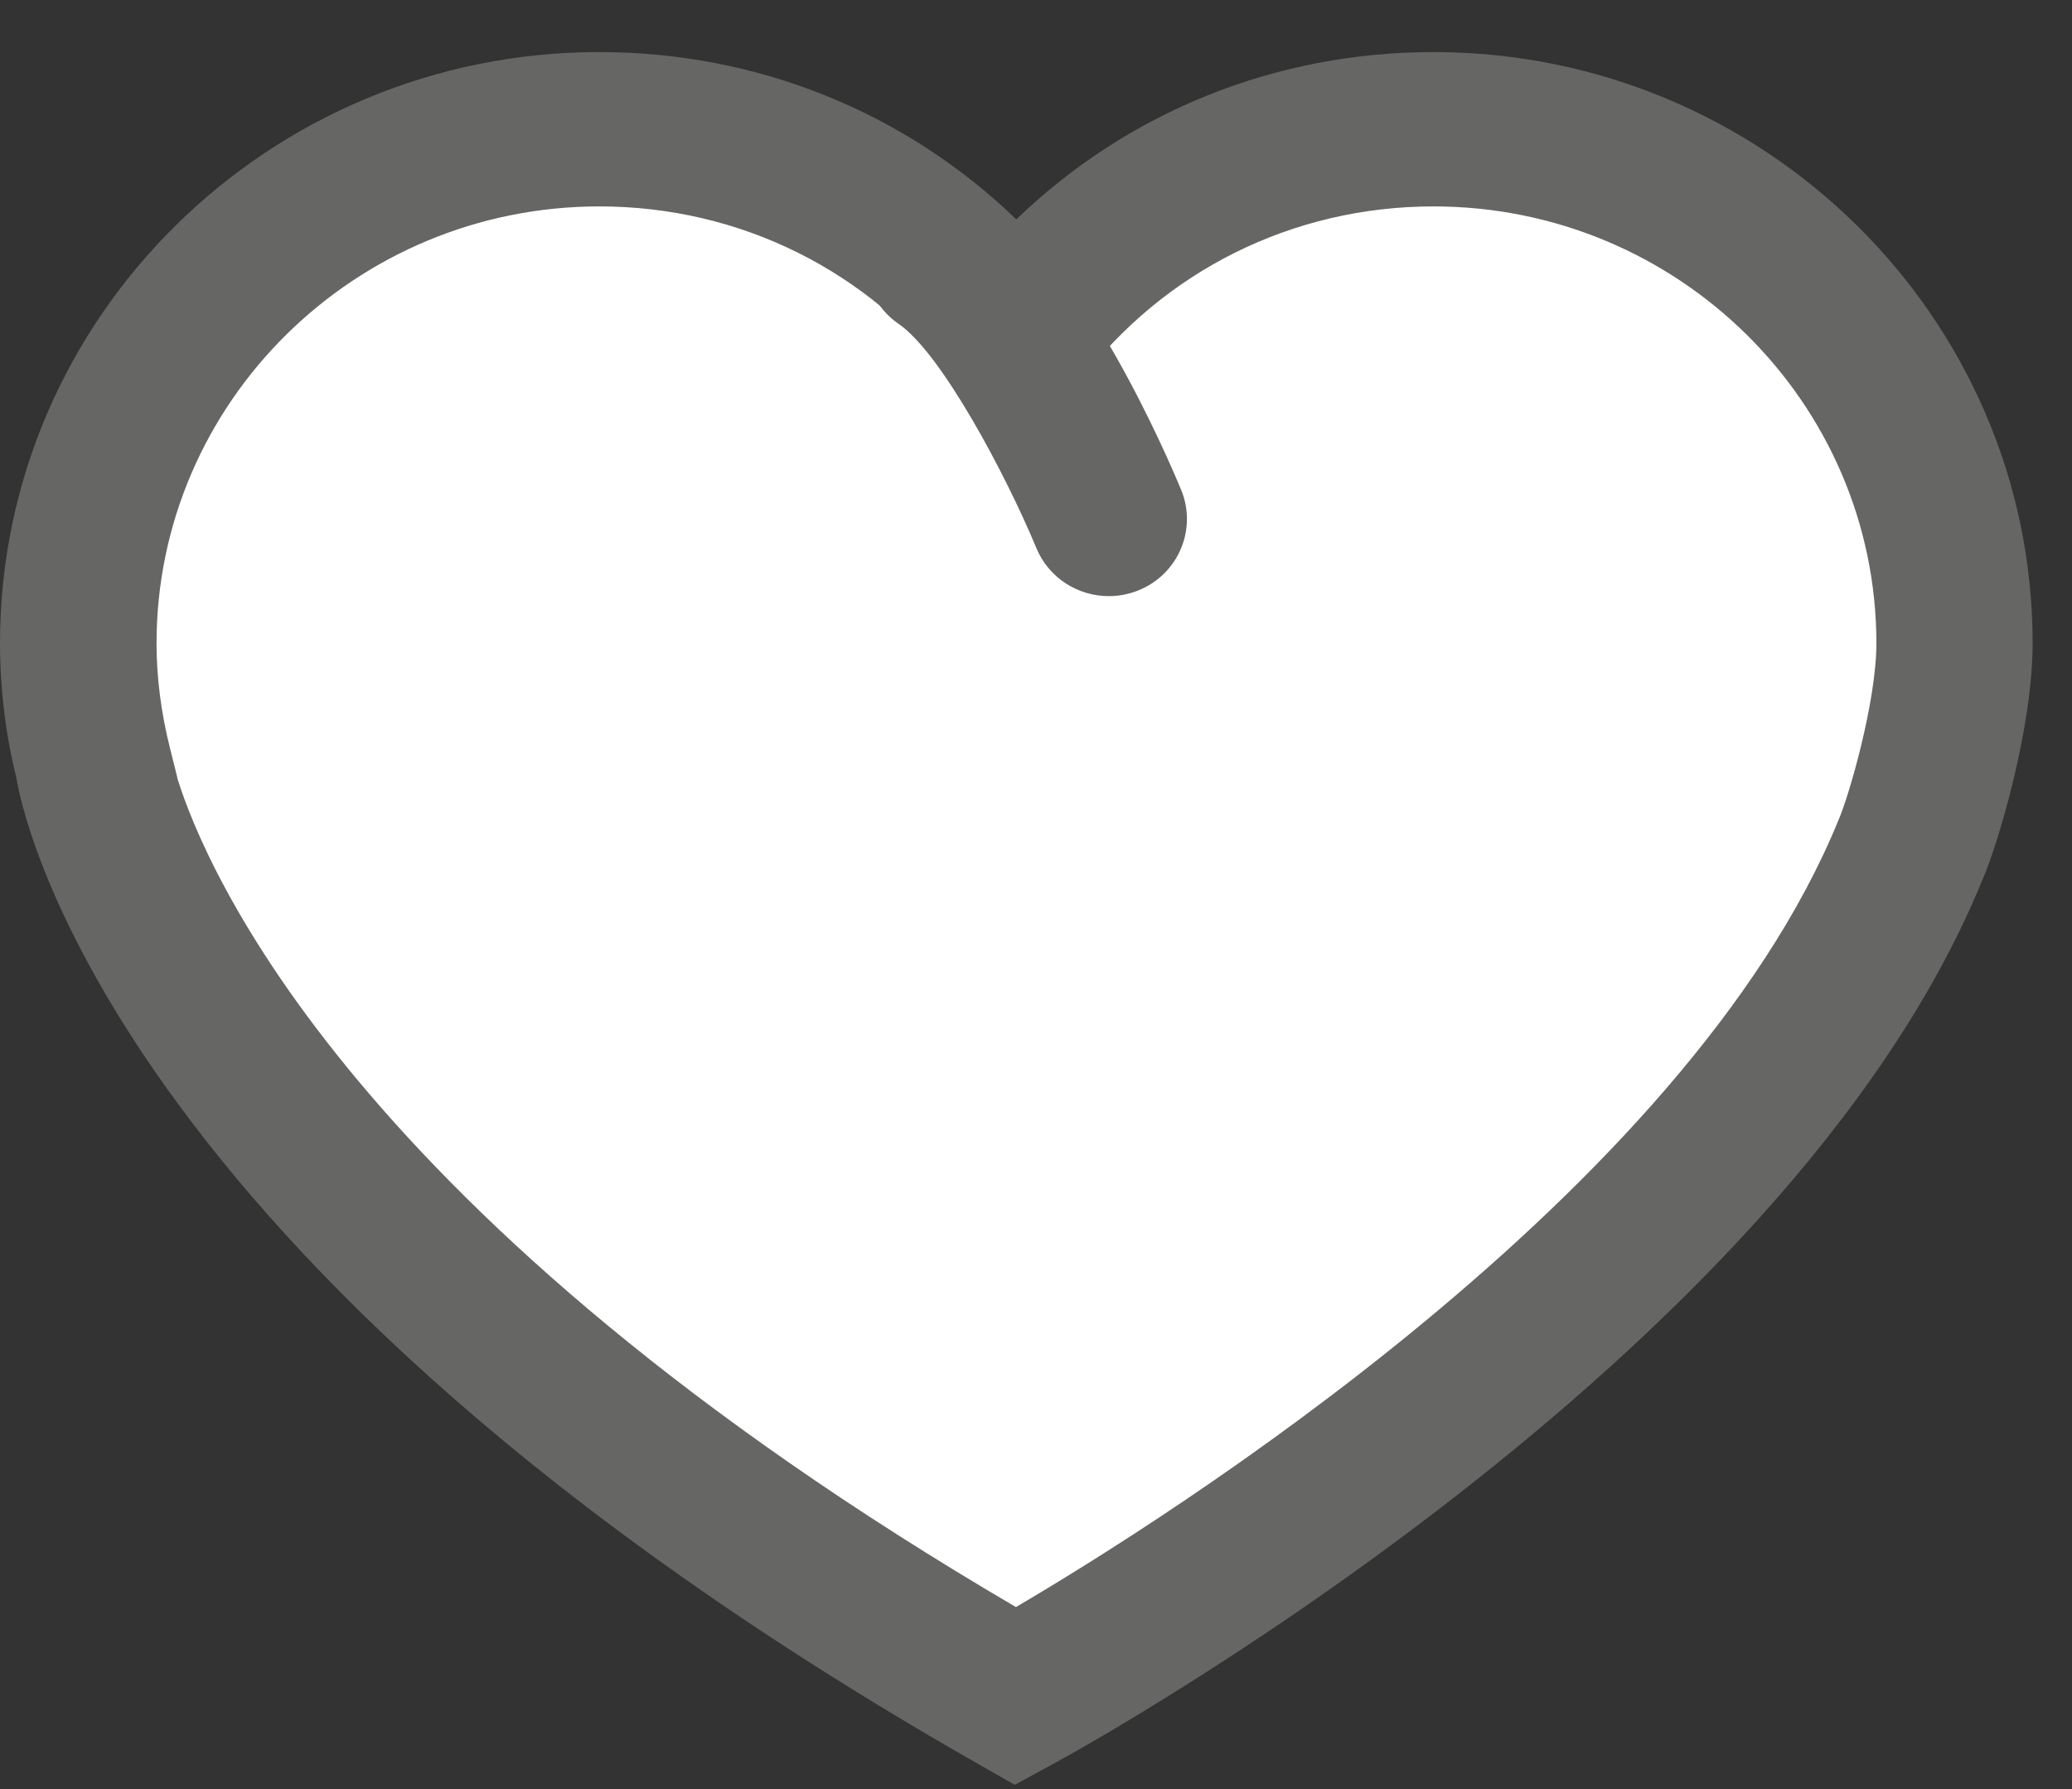 <svg width="22" height="19" xmlns="http://www.w3.org/2000/svg">
 <rect width="100%" height="100%" fill="#333333" stroke="none"/>
 <!-- Generator: Sketch 48.2 (47327) - http://www.bohemiancoding.com/sketch -->
 <title>2</title>
 <desc>Created with Sketch.</desc>

 <g>
  <title>background</title>
  <rect fill="none" id="canvas_background" height="21" width="24" y="-1" x="-1"/>
 </g>
 <g>
  <title>Layer 1</title>
  <path d="m7.618,2.98c-0.098,0 -0.098,0 -0.196,0c0,0 0,0 -0.098,0c0,0 -0.098,0 -0.196,0c0,0 -0.098,0 -0.098,0c-0.098,0 -0.196,0 -0.294,0c-0.098,0 -0.225,0.069 -0.294,0c-0.069,-0.069 -0.098,-0.098 -0.196,-0.098c-0.098,0 -0.196,0 -0.294,0c-0.098,0 -0.098,0 -0.196,0c-0.098,0 -0.196,0 -0.196,0c-0.098,0 -0.196,0 -0.196,0c-0.196,0 -0.211,-0.075 -0.392,0c-0.128,0.053 -0.196,0.196 -0.294,0.196c-0.098,0 -0.106,0.061 -0.196,0.098c-0.128,0.053 -0.196,0.196 -0.392,0.392c-0.098,0.098 -0.339,0.166 -0.392,0.294c-0.038,0.091 -0.098,0.098 -0.196,0.196c-0.098,0.098 -0.225,0.127 -0.294,0.196c-0.069,0.069 -0.098,0.196 -0.196,0.294c-0.098,0.098 -0.127,0.225 -0.196,0.294c-0.069,0.069 -0.127,0.029 -0.196,0.098c-0.069,0.069 -0.143,0.264 -0.196,0.392c-0.038,0.091 -0.029,0.127 -0.098,0.196c-0.069,0.069 -0.098,0.098 -0.098,0.196c0,0.098 -0.098,0.294 -0.098,0.392c0,0.098 0,0.196 0,0.294c0,0.098 0,0.196 0,0.294c0,0 0,0.098 0,0.196c0,0.098 0,0.196 0,0.294c0,0.098 0,0.196 0,0.294c0,0.196 0,0.294 0,0.392c0,0.098 0,0.196 0,0.294c0,0.098 0,0.196 0,0.294c0,0.098 0.098,0.098 0.098,0.196c0,0.098 0.045,0.166 0.098,0.294c0.038,0.091 0.098,0.196 0.098,0.196c0.098,0 0.143,0.068 0.196,0.196c0.038,0.091 0.068,0.214 0.196,0.392c0.081,0.112 0.108,0.277 0.294,0.392c0.083,0.052 0.159,0.106 0.196,0.196c0.053,0.128 0.115,0.182 0.196,0.294c0.128,0.178 0.196,0.294 0.294,0.392c0.098,0.098 0.068,0.214 0.196,0.392c0.081,0.112 0.264,0.214 0.392,0.392c0.081,0.112 0.264,0.312 0.392,0.49c0.162,0.225 0.294,0.294 0.49,0.49c0.098,0.098 0.166,0.241 0.294,0.294c0.091,0.038 0.196,0.098 0.294,0.196c0.098,0.098 0.187,0.206 0.294,0.294c0.273,0.224 0.511,0.266 0.784,0.49c0.214,0.176 0.41,0.264 0.588,0.392c0.112,0.081 0.204,0.159 0.294,0.196c0.128,0.053 0.196,0.196 0.294,0.294c0.098,0.098 0.225,0.093 0.392,0.196c0.186,0.115 0.312,0.264 0.49,0.392c0.112,0.081 0.312,0.166 0.49,0.294c0.112,0.081 0.179,0.244 0.392,0.294c0.095,0.023 0.204,0.061 0.294,0.098c0.256,0.106 0.312,0.166 0.49,0.294c0.112,0.081 0.196,0.098 0.294,0.098c0,0 0.029,0.029 0.098,0.098c0.069,0.069 0.196,0 0.392,0c0.098,0 0.196,0 0.294,0c0.098,0 0.179,-0.146 0.392,-0.196c0.095,-0.023 0.196,-0.098 0.294,-0.196c0.098,-0.098 0.196,-0.196 0.392,-0.392c0.098,-0.098 0.237,-0.237 0.392,-0.392c0.155,-0.155 0.294,-0.294 0.392,-0.392c0.098,-0.098 0.204,-0.159 0.294,-0.196c0.128,-0.053 0.196,-0.196 0.294,-0.294c0.098,-0.098 0.214,-0.166 0.392,-0.294c0.112,-0.081 0.127,-0.127 0.196,-0.196c0.069,-0.069 0.106,-0.061 0.196,-0.098c0.128,-0.053 0.196,-0.098 0.294,-0.196c0.098,-0.098 0.214,-0.166 0.392,-0.294c0.112,-0.081 0.196,-0.196 0.294,-0.294c0.098,-0.098 0.159,-0.204 0.196,-0.294c0.053,-0.128 0.196,-0.098 0.294,-0.196c0.098,-0.098 0.106,-0.159 0.196,-0.196c0.128,-0.053 0.166,-0.214 0.294,-0.392c0.081,-0.112 0.098,-0.196 0.196,-0.294c0.098,-0.098 0.159,-0.204 0.196,-0.294c0.053,-0.128 0.213,-0.182 0.294,-0.294c0.128,-0.178 0.127,-0.323 0.196,-0.392c0.069,-0.069 0.213,-0.182 0.294,-0.294c0.128,-0.178 0.174,-0.297 0.196,-0.392c0.05,-0.213 0.241,-0.264 0.294,-0.392c0.038,-0.091 0.068,-0.214 0.196,-0.392c0.081,-0.112 0.121,-0.211 0.196,-0.392c0.053,-0.128 0.174,-0.199 0.196,-0.294c0.05,-0.213 0.196,-0.294 0.196,-0.392c0,-0.098 0.098,-0.294 0.098,-0.392c0,-0.196 0,-0.392 0,-0.588c0,-0.098 0,-0.196 0,-0.294c0,-0.098 0,-0.196 0,-0.294c0,-0.098 0,-0.196 0,-0.294c0,0 0,-0.098 0,-0.196c0,-0.098 -0.045,-0.166 -0.098,-0.294c-0.038,-0.091 -0.045,-0.166 -0.098,-0.294c-0.075,-0.181 -0.045,-0.264 -0.098,-0.392c-0.038,-0.091 0.069,-0.225 0,-0.294c-0.069,-0.069 -0.023,-0.113 -0.098,-0.294c-0.053,-0.128 -0.127,-0.127 -0.196,-0.196c-0.139,-0.139 -0.076,-0.297 -0.098,-0.392c-0.05,-0.213 -0.143,-0.264 -0.196,-0.392c-0.038,-0.091 -0.098,-0.098 -0.098,-0.196c0,-0.098 0,-0.098 0,-0.098c-0.098,0 -0.098,-0.098 -0.196,-0.196c-0.098,-0.098 -0.294,-0.098 -0.392,-0.196c0,0 0,-0.098 -0.098,-0.098c-0.098,0 -0.098,-0.098 -0.196,-0.098c-0.098,0 -0.196,0 -0.196,0c-0.098,0 -0.294,-0.098 -0.392,-0.098c0,0 -0.196,-0.098 -0.294,-0.098c-0.196,0 -0.294,-0.098 -0.392,-0.098c-0.098,0 -0.098,-0.098 -0.196,-0.098c-0.098,0 -0.196,0 -0.294,0c-0.098,0 -0.196,0 -0.294,0c-0.098,0 -0.196,0 -0.196,0c-0.098,0 -0.196,0 -0.294,0c-0.098,0 -0.196,0 -0.196,0c-0.098,0 -0.196,0 -0.294,0c-0.098,0 -0.098,0 -0.196,0c-0.098,0 -0.196,0 -0.294,0c0,0 -0.179,0.048 -0.392,0.098c-0.191,0.045 -0.225,0.029 -0.294,0.098c-0.069,0.069 -0.127,0.029 -0.196,0.098c-0.069,0.069 -0.127,0.029 -0.196,0.098c-0.069,0.069 -0.029,0.029 -0.098,0.098c-0.069,0.069 -0.196,0 -0.196,0.098c0,0.098 -0.115,0.084 -0.196,0.196c-0.128,0.178 -0.166,0.339 -0.294,0.392c-0.091,0.038 -0.127,0.029 -0.196,0.098c-0.069,0.069 0.069,0.127 0,0.196c-0.069,0.069 -0.098,0.098 -0.196,0.098c0,0 -0.029,0.029 -0.098,0.098c-0.069,0.069 -0.029,0.127 -0.098,0.196c-0.069,0.069 -0.196,0 -0.294,0.098c0,0 -0.098,0.098 -0.196,0.098c-0.098,0 -0.196,0 -0.196,0c-0.098,0 -0.196,0 -0.196,0c-0.098,0 -0.098,0.098 -0.196,0.098c0,0 0,-0.098 -0.098,-0.196c-0.098,-0.098 -0.294,-0.294 -0.392,-0.392c-0.098,-0.098 -0.323,-0.127 -0.392,-0.196c-0.069,-0.069 -0.061,-0.106 -0.098,-0.196c-0.053,-0.128 -0.237,-0.041 -0.392,-0.196c-0.155,-0.155 -0.294,-0.196 -0.392,-0.294c-0.098,-0.098 -0.196,-0.098 -0.294,-0.196c-0.098,-0.098 -0.166,-0.143 -0.294,-0.196c-0.091,-0.038 -0.196,0 -0.294,0c-0.098,0 -0.098,0 -0.098,0c-0.098,0 -0.196,0 -0.294,0c-0.098,0 -0.098,0 -0.196,0c-0.098,0 -0.098,0 -0.196,0c-0.098,0 -0.196,0 -0.294,0c-0.098,0 -0.196,0.098 -0.294,0.098c-0.196,0 -0.397,0.053 -0.588,0.098c-0.213,0.05 -0.508,0.068 -0.686,0.196c-0.112,0.081 -0.323,0.029 -0.392,0.098c-0.069,0.069 -0.098,0.196 -0.294,0.294c-0.196,0.098 -0.28,0.311 -0.392,0.392c-0.178,0.128 -0.264,0.214 -0.392,0.392c-0.081,0.112 -0.264,0.214 -0.392,0.392c-0.162,0.225 -0.482,0.332 -0.588,0.588c-0.038,0.091 -0.098,0.098 -0.098,0.196c0,0.098 -0.098,0.098 -0.098,0.294c0,0.098 -0.098,0.196 -0.098,0.294c0,0.098 0.045,0.201 0,0.392c-0.05,0.213 -0.166,0.302 -0.098,0.588c0.05,0.213 0.21,0.386 0.294,0.588c0.119,0.286 0.308,0.484 0.392,0.686c0.119,0.286 0.215,0.479 0.392,0.784c0.11,0.19 0.166,0.41 0.294,0.588c0.081,0.112 0.166,0.214 0.294,0.392c0.081,0.112 0.237,0.237 0.392,0.392c0.155,0.155 0.312,0.264 0.49,0.392c0.225,0.162 0.363,0.328 0.588,0.49c0.178,0.128 0.294,0.196 0.392,0.294c0.098,0.098 0.182,0.213 0.294,0.294c0.178,0.128 0.294,0.294 0.392,0.392c0.098,0.098 0.214,0.166 0.392,0.294c0.112,0.081 0.285,0.206 0.392,0.294c0.273,0.224 0.521,0.229 0.784,0.392c0.236,0.146 0.294,0.294 0.49,0.392c0.196,0.098 0.277,0.244 0.49,0.294c0.095,0.023 0.264,0.143 0.392,0.196c0.091,0.038 0.127,0.029 0.196,0.098c0.069,0.069 0.297,0.076 0.392,0.098c0.213,0.05 0.309,0.121 0.49,0.196c0.128,0.053 0.166,0.143 0.294,0.196c0.091,0.038 0.196,0 0.294,0c0.098,0 0.196,0 0.294,0c0.196,0 0.312,0.03 0.49,-0.098c0.112,-0.081 0.374,-0.216 0.588,-0.392c0.273,-0.224 0.49,-0.392 0.686,-0.588c0.196,-0.196 0.412,-0.276 0.588,-0.49c0.224,-0.273 0.41,-0.46 0.588,-0.588c0.225,-0.162 0.364,-0.413 0.588,-0.686c0.088,-0.107 0.264,-0.312 0.392,-0.49c0.081,-0.112 0.196,-0.294 0.294,-0.392c0.196,-0.196 0.294,-0.392 0.392,-0.49c0.196,-0.196 0.196,-0.294 0.392,-0.49c0.098,-0.098 0.196,-0.294 0.294,-0.49c0.098,-0.196 0.184,-0.301 0.294,-0.49c0.177,-0.306 0.274,-0.4 0.392,-0.686c0.084,-0.203 0.165,-0.395 0.196,-0.588c0.05,-0.306 0.098,-0.49 0.098,-0.882c0,-0.294 0.021,-0.596 -0.098,-0.882c-0.084,-0.203 -0.241,-0.264 -0.294,-0.392c-0.038,-0.091 -0.115,-0.182 -0.196,-0.294c-0.128,-0.178 -0.166,-0.41 -0.294,-0.588c-0.162,-0.225 -0.392,-0.294 -0.588,-0.49c-0.196,-0.196 -0.392,-0.294 -0.588,-0.392c-0.196,-0.098 -0.494,-0.083 -0.882,-0.196c-0.298,-0.087 -0.689,-0.146 -1.078,-0.098c-0.401,0.049 -0.792,0.175 -1.078,0.294c-0.203,0.084 -0.374,0.216 -0.588,0.392c-0.273,0.224 -0.49,0.392 -0.784,0.686c-0.196,0.196 -0.426,0.461 -0.588,0.686c-0.128,0.178 -0.166,0.339 -0.294,0.392c-0.091,0.038 -0.372,-0.414 -0.686,-0.686c-0.37,-0.321 -0.746,-0.642 -1.275,-0.98c-0.369,-0.236 -0.669,-0.44 -0.882,-0.49c-0.095,-0.023 -0.196,0 -0.294,0c-0.098,0 -0.204,-0.068 -0.49,0c-0.213,0.05 -0.49,0.098 -0.686,0.196c-0.196,0.098 -0.374,0.216 -0.588,0.392c-0.273,0.224 -0.609,0.364 -0.882,0.588c-0.214,0.176 -0.328,0.363 -0.49,0.588c-0.128,0.178 -0.24,0.471 -0.392,0.882c-0.14,0.379 -0.196,0.686 -0.196,0.98c0,0.098 0,0.196 0,0.392c0,0.196 0,0.392 0,0.49c0,0.098 0.098,0.196 0.196,0.294c0.098,0.098 0.365,0.423 0.686,0.686c0.547,0.448 1.078,0.784 1.471,1.078c0.392,0.294 0.857,0.622 1.373,0.98c0.469,0.326 1.001,0.462 1.275,0.686c0.214,0.176 0.426,0.265 0.588,0.49c0.128,0.178 0.311,0.28 0.392,0.392c0.128,0.178 0.098,0.294 0.196,0.49c0.098,0.196 0.068,0.508 0.196,0.686c0.081,0.112 0.098,0.196 0.196,0.294c0.098,0.098 0.159,0.106 0.196,0.196c0.053,0.128 0.264,0.241 0.392,0.294c0.091,0.038 0.196,0 0.392,0c0.098,0 0.196,0 0.294,0c0.098,0 0.294,0 0.392,-0.098c0,0 0,0.098 0,0.196c0,0.098 0,0.098 0,0.098c0.196,-0.196 0.304,-0.375 0.49,-0.49c0.083,-0.052 0.03,0.018 -0.098,0.196c-0.162,0.225 -0.362,0.339 -0.49,0.392c-0.181,0.075 -0.294,0.098 -0.49,0.098c-0.098,0 -0.294,0.196 -0.196,0.196c0.098,0 0.279,-0.315 0.686,-0.588c0.474,-0.319 0.98,-0.588 1.471,-0.882c0.49,-0.294 0.98,-0.49 1.275,-0.784c0.294,-0.294 0.609,-0.472 0.784,-0.686c0.224,-0.273 0.364,-0.511 0.588,-0.784c0.264,-0.322 0.462,-0.511 0.686,-0.784c0.176,-0.214 0.311,-0.28 0.392,-0.392c0.128,-0.178 0.196,-0.294 0.294,-0.392c0.196,-0.196 0.339,-0.264 0.392,-0.392c0.038,-0.091 0.098,-0.196 0.196,-0.392c0.098,-0.196 0.196,-0.294 0.294,-0.49c0.098,-0.196 0.196,-0.392 0.294,-0.588c0.098,-0.196 0.067,-0.395 0.098,-0.588c0.05,-0.306 0.098,-0.588 0.098,-0.784c0,-0.196 -0.098,-0.392 -0.098,-0.49c0,-0.196 -0.098,-0.392 -0.196,-0.588c-0.098,-0.196 -0.241,-0.264 -0.294,-0.392c-0.113,-0.272 -0.098,-0.49 -0.196,-0.686c-0.098,-0.196 -0.174,-0.297 -0.196,-0.392c-0.05,-0.213 -0.166,-0.312 -0.294,-0.49c-0.081,-0.112 -0.264,-0.241 -0.392,-0.294c-0.091,-0.038 -0.098,-0.098 -0.196,-0.098c-0.098,0 -0.166,-0.045 -0.294,-0.098c-0.091,-0.038 -0.211,-0.075 -0.392,0c-0.128,0.053 -0.244,0.297 -0.196,0.784c0.049,0.497 0.294,0.882 0.49,1.275c0.196,0.392 0.423,0.757 0.686,1.078c0.224,0.273 0.241,0.46 0.294,0.588c0.038,0.091 0.048,0.38 0.098,0.686c0.047,0.29 0.042,0.699 -0.098,1.078c-0.152,0.411 -0.26,0.705 -0.49,1.078c-0.258,0.417 -0.661,0.723 -1.078,0.98c-0.373,0.231 -0.784,0.49 -1.176,0.686c-0.392,0.196 -0.656,0.339 -0.784,0.392c-0.091,0.038 -0.098,-0.098 0.098,-0.588c0.196,-0.49 0.42,-1.195 0.686,-2.059c0.312,-1.009 0.586,-1.736 0.686,-2.255c0.093,-0.481 0,-0.98 0,-1.373c0,-0.294 -0.12,-0.508 -0.196,-0.392c-0.291,0.441 -0.465,1.091 -0.882,1.863c-0.648,1.198 -1.194,2.443 -1.765,3.725c-0.304,0.682 -0.425,0.975 -0.392,0.882c0.208,-0.592 0.823,-1.257 1.176,-2.059c0.551,-1.249 0.783,-2.332 0.882,-3.039c0.054,-0.388 -0.18,-0.732 -0.686,-0.882c-0.479,-0.142 -0.89,-0.166 -1.176,-0.098c-0.213,0.05 -0.512,0.474 -0.882,0.98c-0.417,0.571 -1.002,1.431 -1.275,2.451c-0.179,0.67 -0.138,1.129 0.098,1.275c0.264,0.163 1.659,-0.322 2.255,-1.176c0.703,-1.008 0.98,-2.157 0.98,-2.941c0,-0.49 -0.171,-0.943 -0.588,-1.078c-0.567,-0.184 -1.292,-0.162 -1.765,0c-0.415,0.142 -0.573,0.468 -0.588,0.686c-0.022,0.309 0.386,0.539 0.98,0.588c0.782,0.065 1.599,0.03 2.255,-0.49c0.554,-0.439 0.738,-1.108 0.588,-1.471c-0.053,-0.128 -0.305,-0.177 -0.588,-0.098c-0.551,0.153 -0.855,0.61 -1.176,0.98c-0.363,0.419 -0.658,0.813 -0.588,0.882c0.208,0.208 0.904,0.081 1.765,-0.196c0.711,-0.229 1.252,-0.701 1.176,-0.882c-0.053,-0.128 -0.588,-0.196 -1.373,-0.196c-1.275,0 -2.988,0.147 -4.412,0.686c-0.82,0.311 -1.078,0.686 -1.078,0.882c0,0.294 0.387,0.539 1.078,0.588c0.782,0.056 1.742,-0.052 1.961,-0.49c0.175,-0.351 0.019,-0.718 -0.294,-0.882c-0.467,-0.246 -1.373,-0.294 -2.353,-0.294c-0.98,0 -1.848,0.44 -2.059,0.882c-0.174,0.365 -0.191,0.875 0.098,1.078c0.33,0.233 1.035,0.287 1.569,-0.098c0.562,-0.405 0.918,-1.17 0.882,-1.863c-0.021,-0.404 -0.583,-0.637 -1.275,-0.686c-0.978,-0.069 -2.251,0.177 -3.137,0.98c-0.67,0.607 -1.111,1.39 -0.98,1.863c0.153,0.551 0.766,0.882 1.569,0.98c0.973,0.12 2.054,0.131 2.647,-0.392c0.367,-0.324 0.462,-1.436 0.098,-1.765c-0.425,-0.383 -1.073,-0.539 -1.765,-0.588c-0.587,-0.042 -1.215,0.211 -1.471,0.784c-0.243,0.545 0.075,1.426 0.49,1.569c0.473,0.162 1.459,0.154 2.255,-0.392c0.571,-0.392 1.024,-1.198 0.882,-1.667c-0.102,-0.338 -0.797,-0.63 -1.569,-0.49c-0.824,0.149 -1.428,0.861 -1.667,1.569c-0.258,0.766 -0.31,1.338 0,1.765c0.45,0.619 1.39,0.872 2.353,0.686c1.037,-0.2 2.153,-0.854 2.549,-1.667c0.219,-0.449 0.133,-0.782 -0.294,-0.882c-0.572,-0.135 -1.371,0.003 -2.255,0.49c-1.076,0.592 -1.42,0.984 -1.373,1.275c0.05,0.306 0.692,0.432 1.471,0.294c1.288,-0.228 2.446,-0.985 3.235,-1.863c0.564,-0.627 0.52,-0.927 0.392,-0.98c-0.453,-0.188 -1.285,-0.026 -1.863,0.588c-0.634,0.674 -1.029,1.669 -0.98,2.157c0.049,0.497 0.506,0.832 1.176,0.686c1.158,-0.251 2.394,-1.231 2.843,-2.255c0.239,-0.546 0.035,-1.174 -0.392,-1.275c-0.763,-0.18 -1.885,-0.127 -3.333,0.196c-1.907,0.425 -2.794,1.072 -2.843,1.667c-0.032,0.391 0.376,0.784 1.275,0.882c1.657,0.182 3.705,-0.023 5.392,-0.882c1.454,-0.741 2.192,-1.413 2.157,-1.765c-0.014,-0.138 -0.63,-0.221 -1.373,0.098c-1.174,0.505 -2.083,1.608 -2.549,2.745c-0.271,0.66 -0.227,1.153 0.392,1.176c0.808,0.031 1.886,-0.661 2.843,-1.569c0.905,-0.859 1.373,-1.569 1.373,-1.863c0,-0.098 -0.111,-0.148 -0.588,0c-0.713,0.221 -1.665,0.634 -2.157,1.471c-0.362,0.615 -0.253,1.021 -0.098,1.176c0.31,0.31 1.098,0.263 1.863,0c0.913,-0.314 1.712,-0.929 1.863,-1.569c0.113,-0.477 -0.073,-0.845 -0.49,-0.98c-0.567,-0.184 -1.014,-0.127 -1.176,0.098c-0.385,0.534 -0.441,1.368 -0.49,2.255c-0.038,0.685 0.081,1.126 0.294,1.176c0.191,0.045 0.658,-0.037 1.078,-0.588c0.48,-0.628 0.784,-1.454 0.882,-2.353c0.064,-0.585 0.098,-1.078 0,-1.078c-0.098,0 -0.312,0.58 -0.588,1.176c-0.314,0.677 -0.441,1.365 -0.49,1.863c-0.019,0.195 0.118,0.214 0.294,0c0.448,-0.547 0.881,-1.153 0.98,-1.765c0.079,-0.484 0.076,-0.704 0,-0.588c-0.291,0.441 -0.338,1.104 -0.686,1.765c-0.597,1.13 -1.486,2.22 -2.255,3.137c-0.535,0.637 -0.854,0.903 -1.078,1.176c-0.088,0.107 -0.229,0.191 -0.196,0.098c0.208,-0.592 1.562,-1.702 1.176,-2.157c-0.063,-0.075 -1.019,0.547 -1.765,1.275c-0.548,0.535 -0.882,1.078 -0.882,1.176c0,0.098 0.008,0.29 0.588,0.196c0.612,-0.099 1.179,-0.509 1.471,-0.98c0.163,-0.264 -0.01,-0.337 -0.098,-0.294c-0.566,0.272 -0.847,1.041 -1.176,1.667c-0.246,0.467 -0.339,0.656 -0.392,0.784c-0.038,0.091 0,0.196 0,0.294c0,0.098 -0.098,0.098 -0.098,0c0,-0.098 -0.156,-0.574 -0.294,-1.275c-0.172,-0.871 -0.196,-1.765 -0.196,-2.549c0,-0.686 0.091,-1.139 0,-1.176c-0.128,-0.053 -0.473,0.86 -0.686,1.765c-0.159,0.675 -0.098,1.176 -0.098,1.471c0,0.098 0.102,0.105 0.294,0c0.501,-0.275 1.095,-0.828 1.373,-1.569c0.175,-0.468 0.167,-0.715 0.098,-0.784c-0.139,-0.139 -0.784,0 -1.765,0c-1.078,0 -1.855,0.136 -1.961,0.392c-0.075,0.181 0.078,0.55 0.588,0.686c0.67,0.179 1.403,0.251 2.255,0c0.631,-0.186 0.87,-0.601 0.784,-0.882c-0.102,-0.338 -0.879,-0.637 -1.863,-0.686c-0.979,-0.049 -1.941,-0.082 -2.255,0.294c-0.281,0.337 -0.264,0.641 -0.098,0.784c0.234,0.203 0.896,0.321 1.471,0.196c1.158,-0.251 1.319,-0.903 1.176,-1.373c-0.102,-0.338 -0.777,-0.637 -1.275,-0.686c-0.585,-0.058 -1.064,0.244 -1.275,0.686c-0.174,0.365 -0.06,0.86 0.294,1.078c0.527,0.326 1.295,0.322 2.255,0.098c0.816,-0.19 1.371,-0.76 1.471,-1.373c0.094,-0.581 -0.266,-0.979 -0.784,-1.078c-0.77,-0.148 -1.689,-0.154 -2.353,0.49c-0.507,0.492 -0.611,1.308 -0.392,1.863c0.26,0.657 1.077,0.989 1.961,1.078c1.077,0.109 2.331,0.024 3.333,-0.686c1.076,-0.762 1.548,-1.965 1.471,-2.745c-0.049,-0.497 -0.605,-1.463 -2.059,-1.569c-0.499,-0.036 -1.12,0.418 -1.373,1.078c-0.247,0.648 -0.194,1.468 0.294,1.863c0.511,0.413 1.338,0.426 2.059,0c0.778,-0.46 1.466,-1.31 1.667,-2.255c0.163,-0.767 -0.005,-1.757 -0.294,-1.961c-0.33,-0.233 -1.081,-0.218 -1.569,0.294c-0.394,0.414 -0.678,1.116 -0.49,1.569c0.159,0.384 0.797,0.63 1.569,0.49c0.824,-0.149 1.598,-0.705 1.863,-1.275c0.211,-0.453 0.067,-1.16 -0.392,-1.471c-0.618,-0.419 -1.769,-0.603 -3.137,-0.49c-1.189,0.098 -2.139,0.739 -2.549,1.569c-0.371,0.751 -0.355,1.465 0.196,1.765c0.545,0.296 1.549,0.529 2.451,0.098c0.691,-0.33 1.386,-0.689 1.078,-2.353c-0.104,-0.562 -0.966,-0.965 -1.863,-1.078c-3.017,-0.38 -4.121,0.306 -4.608,0.98c-0.256,0.356 -0.302,0.888 -0.098,1.176c0.283,0.4 0.884,0.797 1.667,0.686c0.739,-0.104 0.863,-0.791 0.784,-1.275c-0.099,-0.612 -0.556,-1.186 -1.373,-1.373c-1.056,-0.241 -2.484,-0.506 -3.431,0.294c-1.273,1.075 -0.879,2.108 -0.588,2.549c0.382,0.579 1.272,0.764 2.059,0.686c0.617,-0.061 1.118,-0.657 1.176,-1.275c0.14,-1.477 -0.624,-2.174 -1.275,-2.451c-0.831,-0.355 -1.942,-0.453 -2.451,-0.098c-0.515,0.359 -0.673,1.201 -0.49,1.863c0.153,0.551 0.778,0.931 1.373,0.98c0.782,0.065 1.381,-0.233 1.569,-0.686c0.265,-0.64 0.229,-1.418 -0.098,-2.157c-0.143,-0.323 -0.264,-0.437 -0.392,-0.49c-0.091,-0.038 -0.053,-0.103 -0.098,-0.294c-0.05,-0.213 -0.165,-0.493 -0.196,-0.686c-0.05,-0.306 -0.146,-0.571 -0.196,-0.784c-0.023,-0.095 0,-0.294 -0.098,-0.392c-0.098,-0.098 -0.061,-0.204 -0.098,-0.294c-0.053,-0.128 -0.159,-0.204 -0.196,-0.294c-0.053,-0.128 -0.196,-0.098 -0.294,-0.098c-0.098,0 -0.098,0.098 -0.098,0.098c-0.098,0 -0.098,0 -0.196,0c-0.098,0 -0.106,-0.038 -0.196,0c-0.128,0.053 -0.196,0.098 -0.196,0.098c0,0.098 -0.127,0.029 -0.196,0.098c-0.069,0.069 -0.098,0.098 -0.098,0.098c0,0 -0.084,0.017 -0.196,0.098c-0.178,0.128 -0.127,0.225 -0.196,0.294c-0.069,0.069 -0.196,0 -0.294,0.098c-0.098,0.098 -0.098,0.098 -0.098,0.196c0,0.098 -0.029,0.127 -0.098,0.196c-0.069,0.069 -0.159,0.106 -0.196,0.196c-0.053,0.128 -0.159,0.302 -0.196,0.392c-0.053,0.128 -0.127,0.225 -0.196,0.294c-0.069,0.069 -0.029,0.127 -0.098,0.196c-0.069,0.069 -0.098,0.098 -0.098,0.098c0,0 -0.045,0.068 -0.098,0.196c-0.038,0.091 -0.098,0.294 -0.098,0.294c-0.098,0.098 -0.061,0.204 -0.098,0.294c-0.053,0.128 -0.023,0.211 -0.098,0.392c-0.053,0.128 -0.146,0.277 -0.196,0.49c-0.023,0.095 0,0.196 0,0.294c0,0.098 0,0.196 0,0.294c0,0.098 0,0.196 0,0.294c0,0.098 -0.069,0.225 0,0.294c0.069,0.069 0.098,0.098 0.098,0.196c0,0.196 0.061,0.204 0.098,0.294c0.053,0.128 0.076,0.199 0.098,0.294c0.05,0.213 0.143,0.264 0.196,0.392c0.038,0.091 0.023,0.211 0.098,0.392c0.053,0.128 0.241,0.264 0.294,0.392c0.038,0.091 0.029,0.225 0.098,0.294c0.069,0.069 0.159,0.204 0.196,0.294c0.053,0.128 0.244,0.179 0.294,0.392c0.023,0.095 0.098,0.196 0.196,0.294c0.098,0.098 0.213,0.28 0.294,0.392c0.128,0.178 0.323,0.225 0.392,0.294c0.069,0.069 0.143,0.166 0.196,0.294c0.038,0.091 0.01,0.179 0.196,0.294c0.083,0.052 0.061,0.106 0.098,0.196c0.106,0.256 0.28,0.409 0.392,0.49c0.178,0.128 0.312,0.264 0.49,0.392c0.112,0.081 0.294,0.294 0.392,0.392c0.098,0.098 0.182,0.213 0.294,0.294c0.178,0.128 0.294,0.196 0.49,0.294c0.196,0.098 0.49,0.294 0.686,0.392c0.196,0.098 0.378,0.213 0.49,0.294c0.178,0.128 0.309,0.121 0.49,0.196c0.128,0.053 0.159,0.106 0.196,0.196c0.053,0.128 0.392,0.392 0.49,0.49c0.098,0.098 0.204,0.159 0.294,0.196c0.128,0.053 0.127,0.127 0.196,0.196c0.069,0.069 0.294,0.098 0.392,0.098c0.196,0 0.277,0.146 0.49,0.196c0.191,0.045 0.397,0.053 0.588,0.098c0.213,0.05 0.4,0.159 0.49,0.196c0.128,0.053 0.196,0.098 0.294,0.098c0.196,0 0.294,0 0.392,0c0.098,0 0.196,0 0.392,-0.098c0.196,-0.098 0.281,-0.21 0.49,-0.392c0.37,-0.321 0.49,-0.49 0.686,-0.686c0.196,-0.196 0.473,-0.402 0.588,-0.588c0.103,-0.167 0.098,-0.294 0.196,-0.392c0.098,-0.098 0.166,-0.241 0.294,-0.294c0.091,-0.038 0.182,-0.115 0.294,-0.196c0.178,-0.128 0.294,-0.196 0.49,-0.294c0.196,-0.098 0.302,-0.077 0.588,-0.196c0.203,-0.084 0.264,-0.241 0.392,-0.294c0.091,-0.038 0.196,-0.098 0.294,-0.196c0.098,-0.098 0.294,-0.196 0.392,-0.294c0.098,-0.098 0.196,-0.294 0.294,-0.392c0.196,-0.196 0.264,-0.312 0.392,-0.49c0.081,-0.112 0.166,-0.41 0.294,-0.588c0.162,-0.225 0.249,-0.397 0.294,-0.588c0.05,-0.213 0.244,-0.375 0.294,-0.588c0.023,-0.095 0.045,-0.166 0.098,-0.294c0.038,-0.091 0.045,-0.166 0.098,-0.294c0.038,-0.091 0.045,-0.166 0.098,-0.294c0.038,-0.091 0.143,-0.166 0.196,-0.294c0.075,-0.181 0.076,-0.297 0.098,-0.392c0.05,-0.213 0.146,-0.282 0.196,-0.588c0.031,-0.194 0.098,-0.392 0.098,-0.588c0,-0.196 0,-0.294 0,-0.49c0,-0.196 0.098,-0.294 0.098,-0.49c0,-0.098 0,-0.196 0,-0.294c0,-0.098 0.075,-0.309 0,-0.49c-0.053,-0.128 -0.098,-0.196 -0.098,-0.196c0,-0.196 0.03,-0.312 -0.098,-0.49c-0.081,-0.112 -0.069,-0.132 -0.294,-0.294c-0.178,-0.128 -0.294,-0.196 -0.49,-0.294c-0.196,-0.098 -0.49,-0.196 -0.686,-0.294c-0.196,-0.098 -0.473,-0.244 -0.686,-0.294c-0.286,-0.068 -0.481,-0.147 -0.882,-0.196c-0.292,-0.036 -0.674,-0.146 -0.98,-0.196c-0.29,-0.047 -0.686,0 -0.882,0c-0.294,0 -0.686,0 -0.98,0c-0.392,0 -0.686,0 -1.078,0c-0.294,0 -0.588,0 -0.882,0c-0.196,0 -0.362,-0.045 -0.49,-0.098c-0.091,-0.038 -0.204,0.038 -0.294,0c-0.128,-0.053 -0.225,-0.029 -0.294,-0.098c-0.069,-0.069 -0.098,-0.098 -0.098,-0.196c0,-0.098 -0.179,-0.244 -0.392,-0.294c-0.095,-0.023 -0.098,0 -0.196,0c0,0 -0.127,0.069 -0.196,0c-0.069,-0.069 -0.127,-0.029 -0.196,-0.098c-0.069,-0.069 0,-0.098 -0.098,-0.098c0,0 0,0 -0.098,0c0,0 0,-0.098 -0.098,-0.098c-0.098,0 -0.098,0 -0.098,0c-0.098,0 -0.166,-0.045 -0.294,-0.098c-0.181,-0.075 -0.294,0 -0.294,0c-0.098,0 -0.211,0.075 -0.392,0c-0.128,-0.053 -0.196,-0.098 -0.294,-0.098c-0.098,0 -0.196,-0.098 -0.294,-0.098c-0.196,0 -0.294,-0.098 -0.392,-0.098c-0.098,0 -0.196,0 -0.294,0c0,0 -0.098,0 -0.196,0c-0.098,0 -0.098,0 -0.196,0c-0.098,0 -0.098,0 -0.196,0c-0.098,0 -0.196,0 -0.196,0c-0.098,0 -0.196,0 -0.196,0.098l-0.098,0" id="svg_1" stroke-width="1.6" stroke="#FFFFFF" fill="none"/>
  <g fill-rule="evenodd" fill="none" id="Patzcuaro-high-fidelity">
   <g id="2">
    <g id="Page-1">
     <g id="Group-3"/>
     <path fill="#666665" id="Fill-4" d="m11.004,5.821c-0.322,-0.777 -1.009,-2.071 -1.461,-2.38c-0.377,-0.258 -0.471,-0.768 -0.21,-1.14c0.261,-0.371 0.778,-0.464 1.155,-0.207c1.018,0.696 1.888,2.712 2.053,3.108c0.173,0.419 -0.03,0.897 -0.454,1.068c-0.103,0.041 -0.209,0.061 -0.314,0.061c-0.327,0 -0.637,-0.192 -0.769,-0.51z"/>
     <path fill="#666665" id="Fill-1" d="m1.881,8.259c0.298,0.963 1.856,4.681 8.906,8.808c1.55,-0.91 7.117,-4.393 8.734,-8.359c0.107,-0.243 0.402,-1.251 0.402,-1.875c0,-2.559 -2.109,-4.641 -4.702,-4.641c-1.493,0 -2.865,0.682 -3.764,1.87l-0.665,0.879l-0.664,-0.879c-0.9,-1.188 -2.272,-1.87 -3.764,-1.87c-2.593,0 -4.702,2.082 -4.702,4.641c0,0.36 0.048,0.735 0.143,1.114l0.078,0.312zm8.894,10.696l-0.405,-0.231c-9.342,-5.326 -10.165,-10.258 -10.196,-10.465c-0.11,-0.432 -0.174,-0.938 -0.174,-1.427c0,-3.462 2.854,-6.279 6.362,-6.279c1.681,0 3.249,0.638 4.429,1.777c1.18,-1.139 2.748,-1.777 4.429,-1.777c3.508,0 6.362,2.818 6.362,6.279c0,0.92 -0.38,2.167 -0.532,2.509c-2.087,5.12 -9.549,9.219 -9.866,9.391l-0.41,0.223z"/>
    </g>
   </g>
  </g>
 </g>
</svg>
